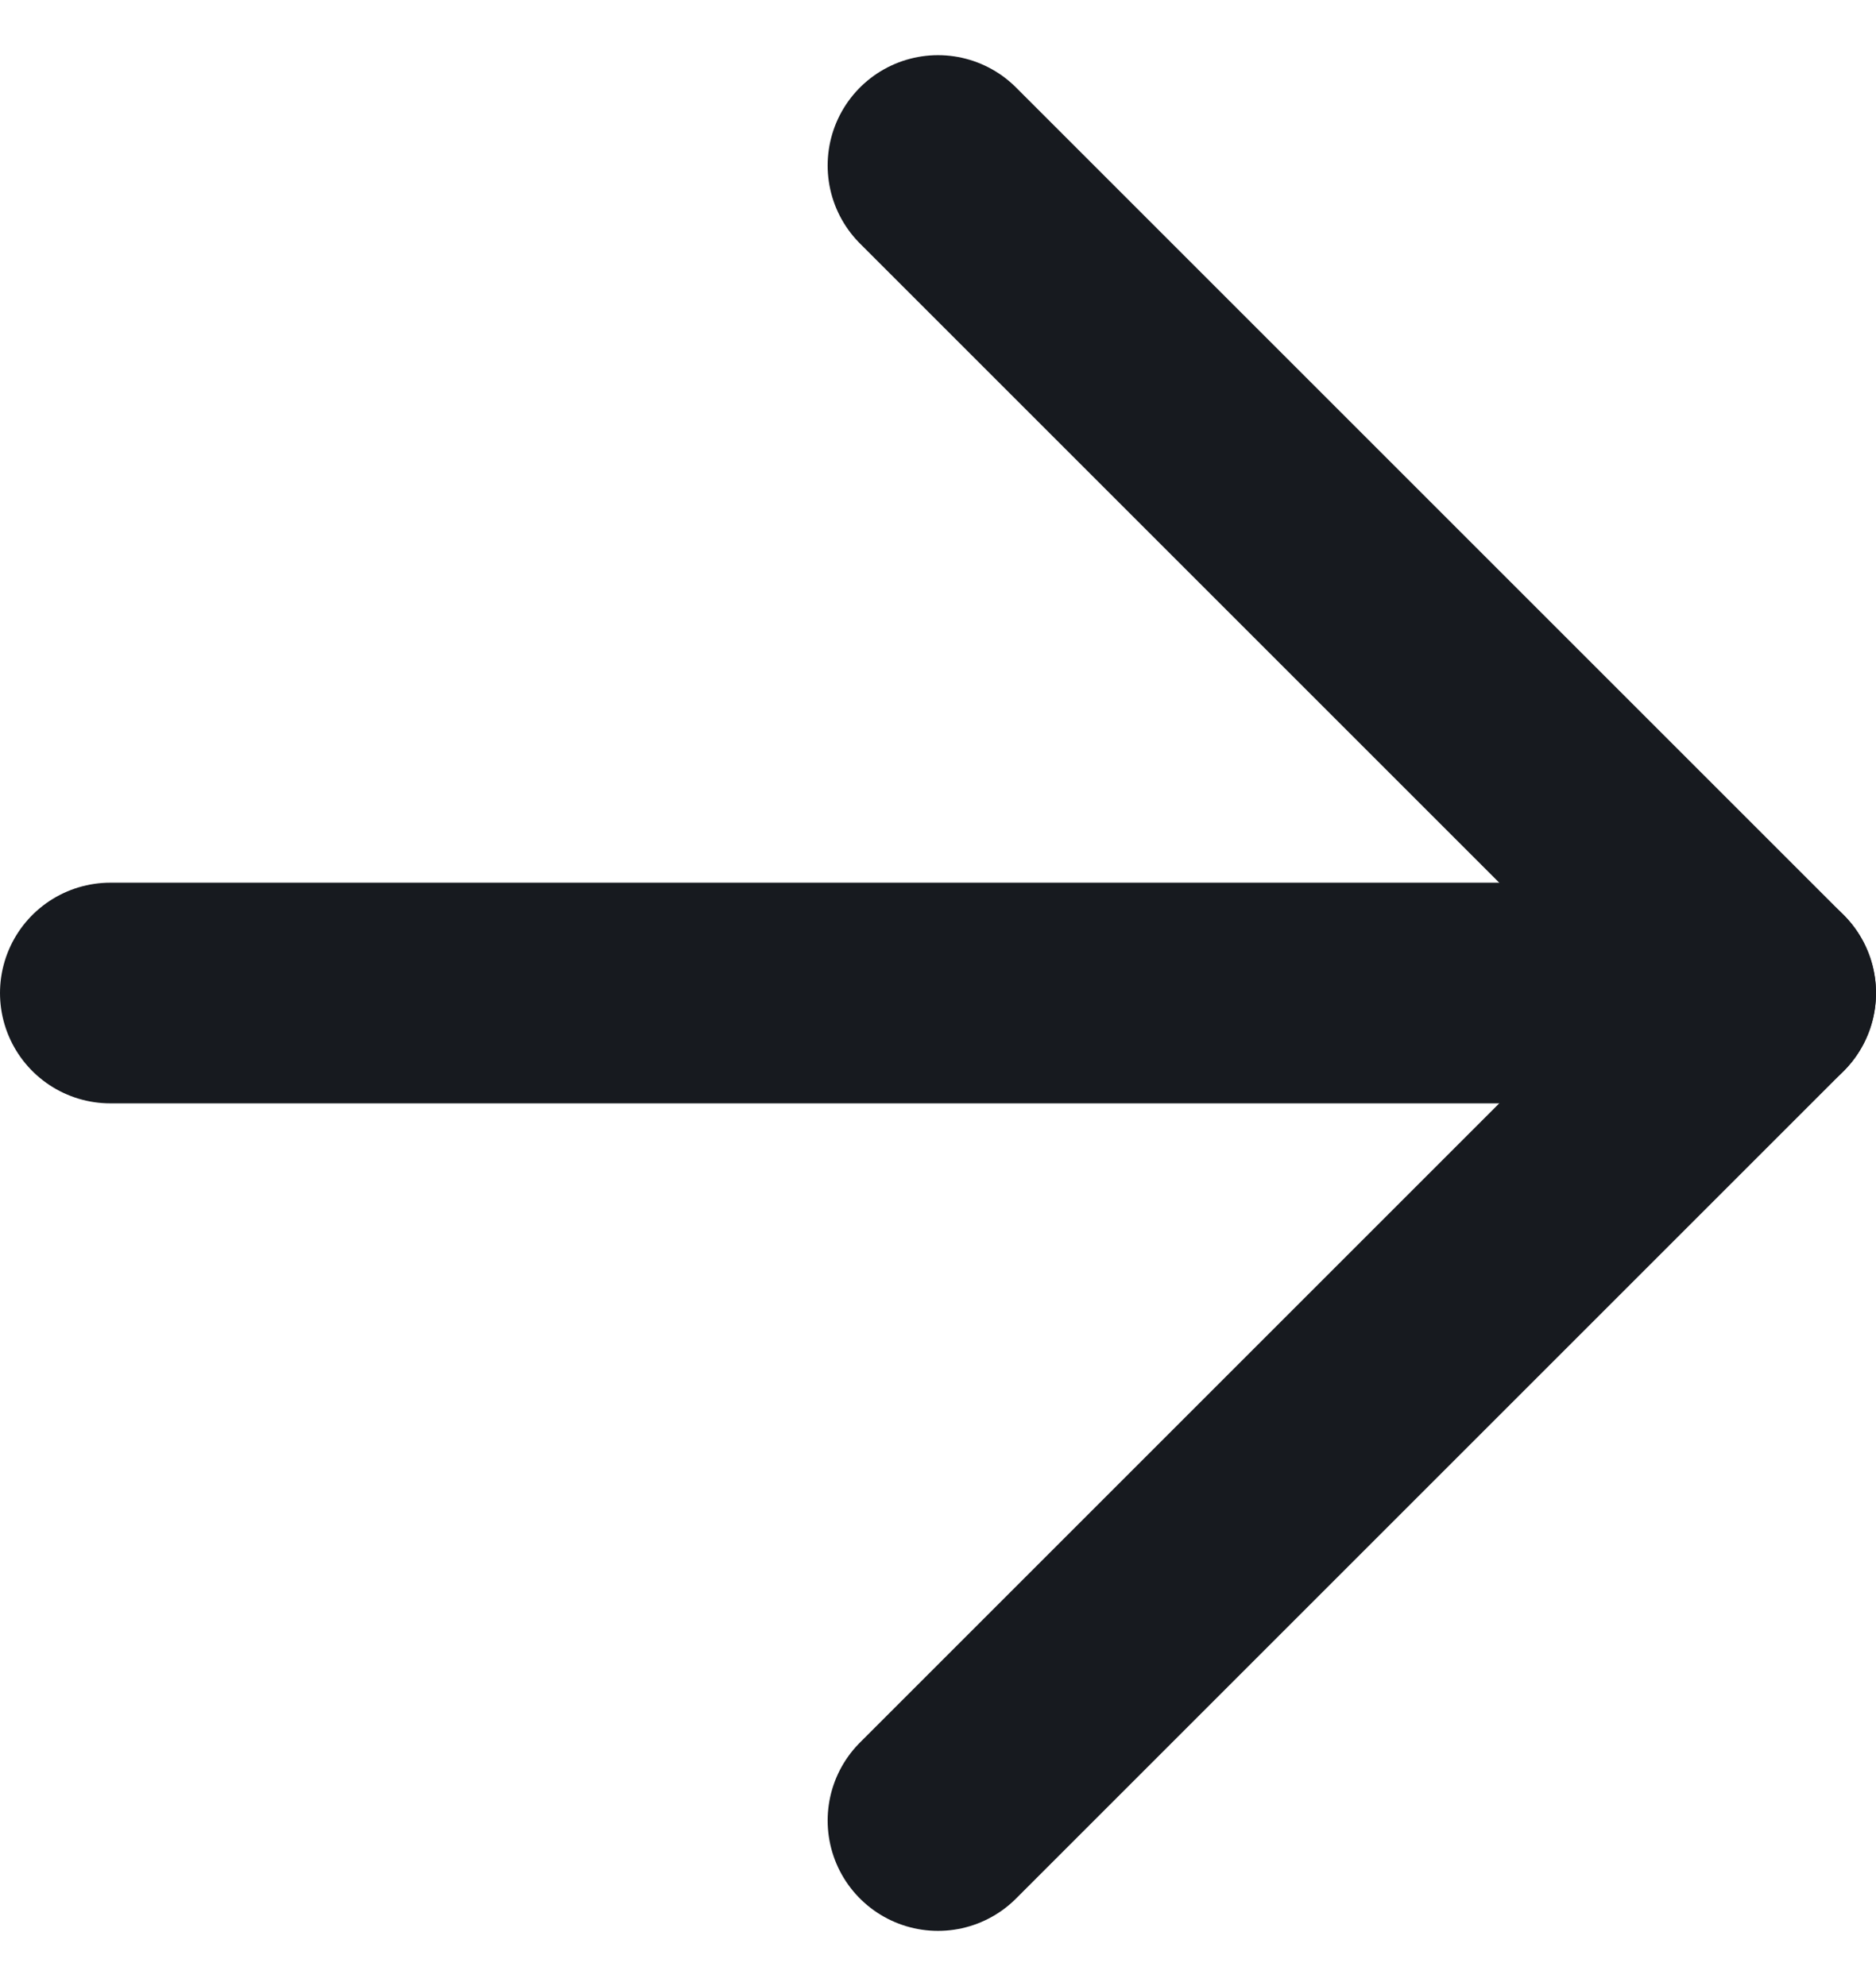 <svg width="17" height="18" viewBox="0 0 17 18" fill="none" xmlns="http://www.w3.org/2000/svg">
<g id="arrow-right">
<path id="Path" d="M1 9H16" stroke="#171A1F" stroke-width="2" stroke-linecap="round" stroke-linejoin="round"/>
<path id="Path_2" d="M8.5 1.5L16 9L8.5 16.5" stroke="#171A1F" stroke-width="2" stroke-linecap="round" stroke-linejoin="round"/>
</g>
</svg>
